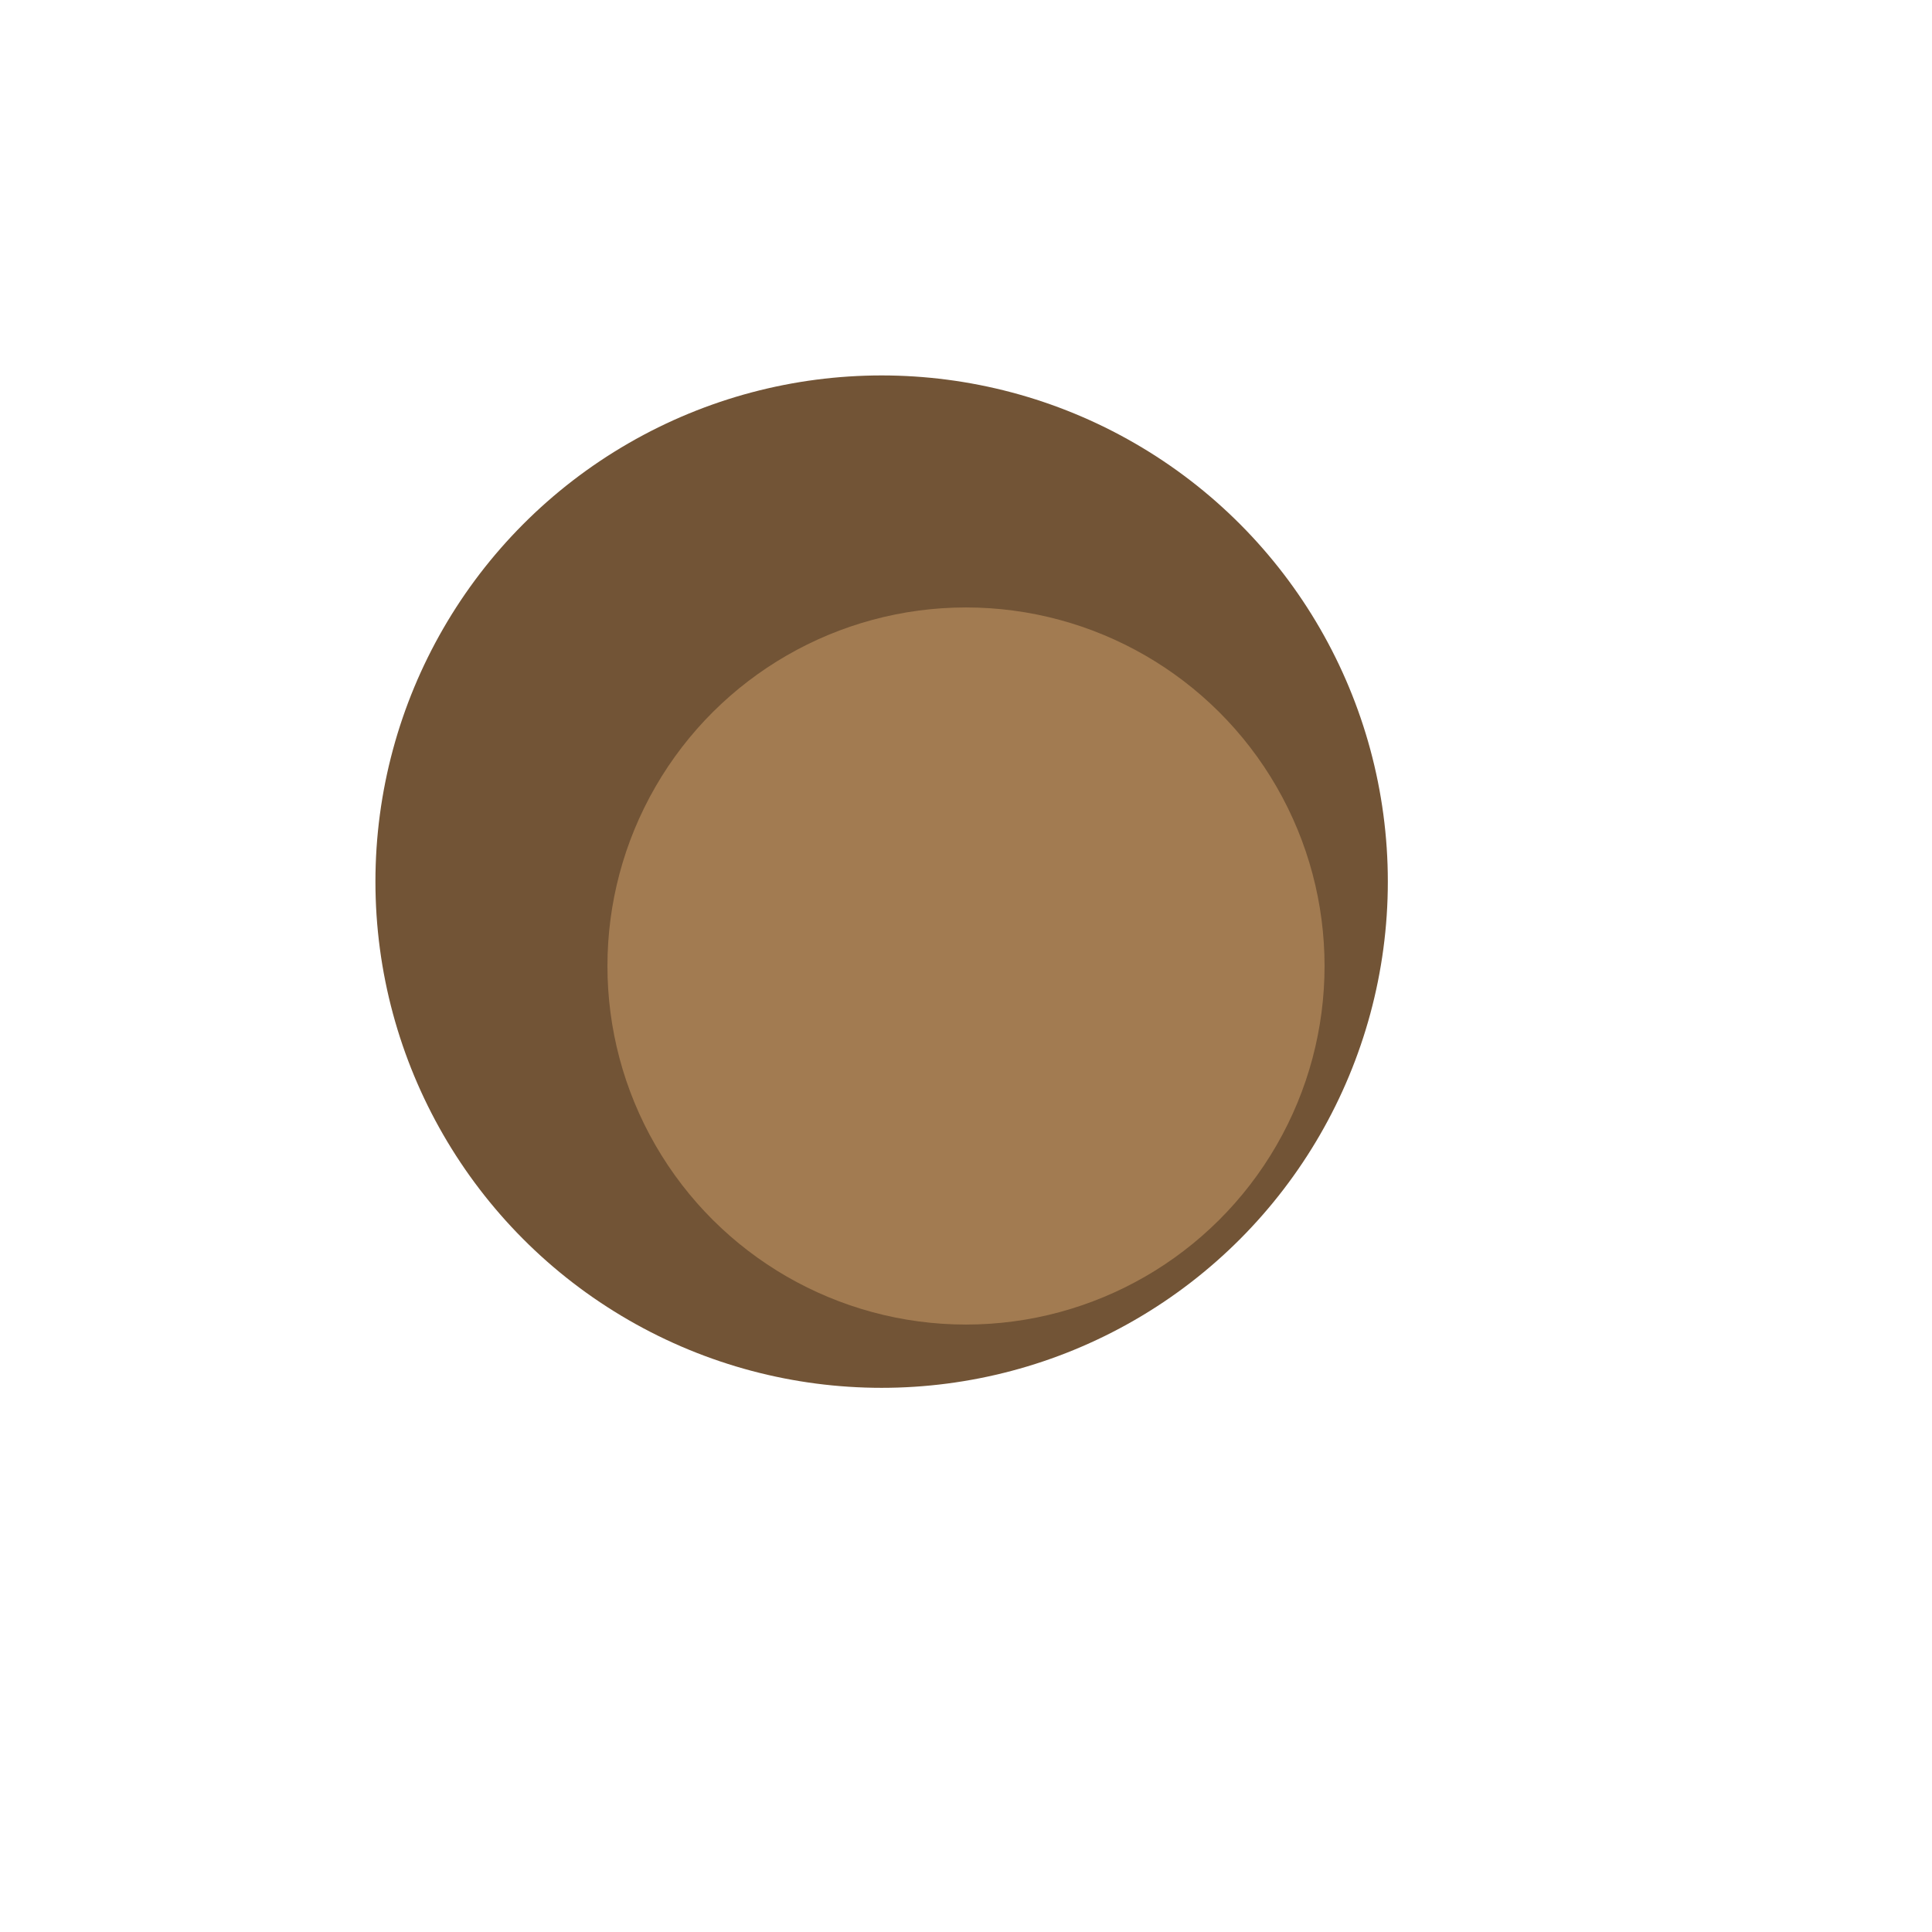 <svg xmlns="http://www.w3.org/2000/svg" width="57.25" height="57.25" viewBox="0 0 57.25 57.25">
  <g id="icon_vault_mac" transform="translate(-332.875 -239.875)">
    <g id="Group_39735" data-name="Group 39735" transform="translate(344 251)">
      <circle id="Ellipse_2013" data-name="Ellipse 2013" cx="15" cy="15" r="15" fill="#725436"/>
      <circle id="Ellipse_2018" data-name="Ellipse 2018" cx="10.625" cy="10.625" r="10.625" transform="translate(6.875 28.125) rotate(-90)" fill="#ebb67a" opacity="0.398"/>
    </g>
  </g>
</svg>
